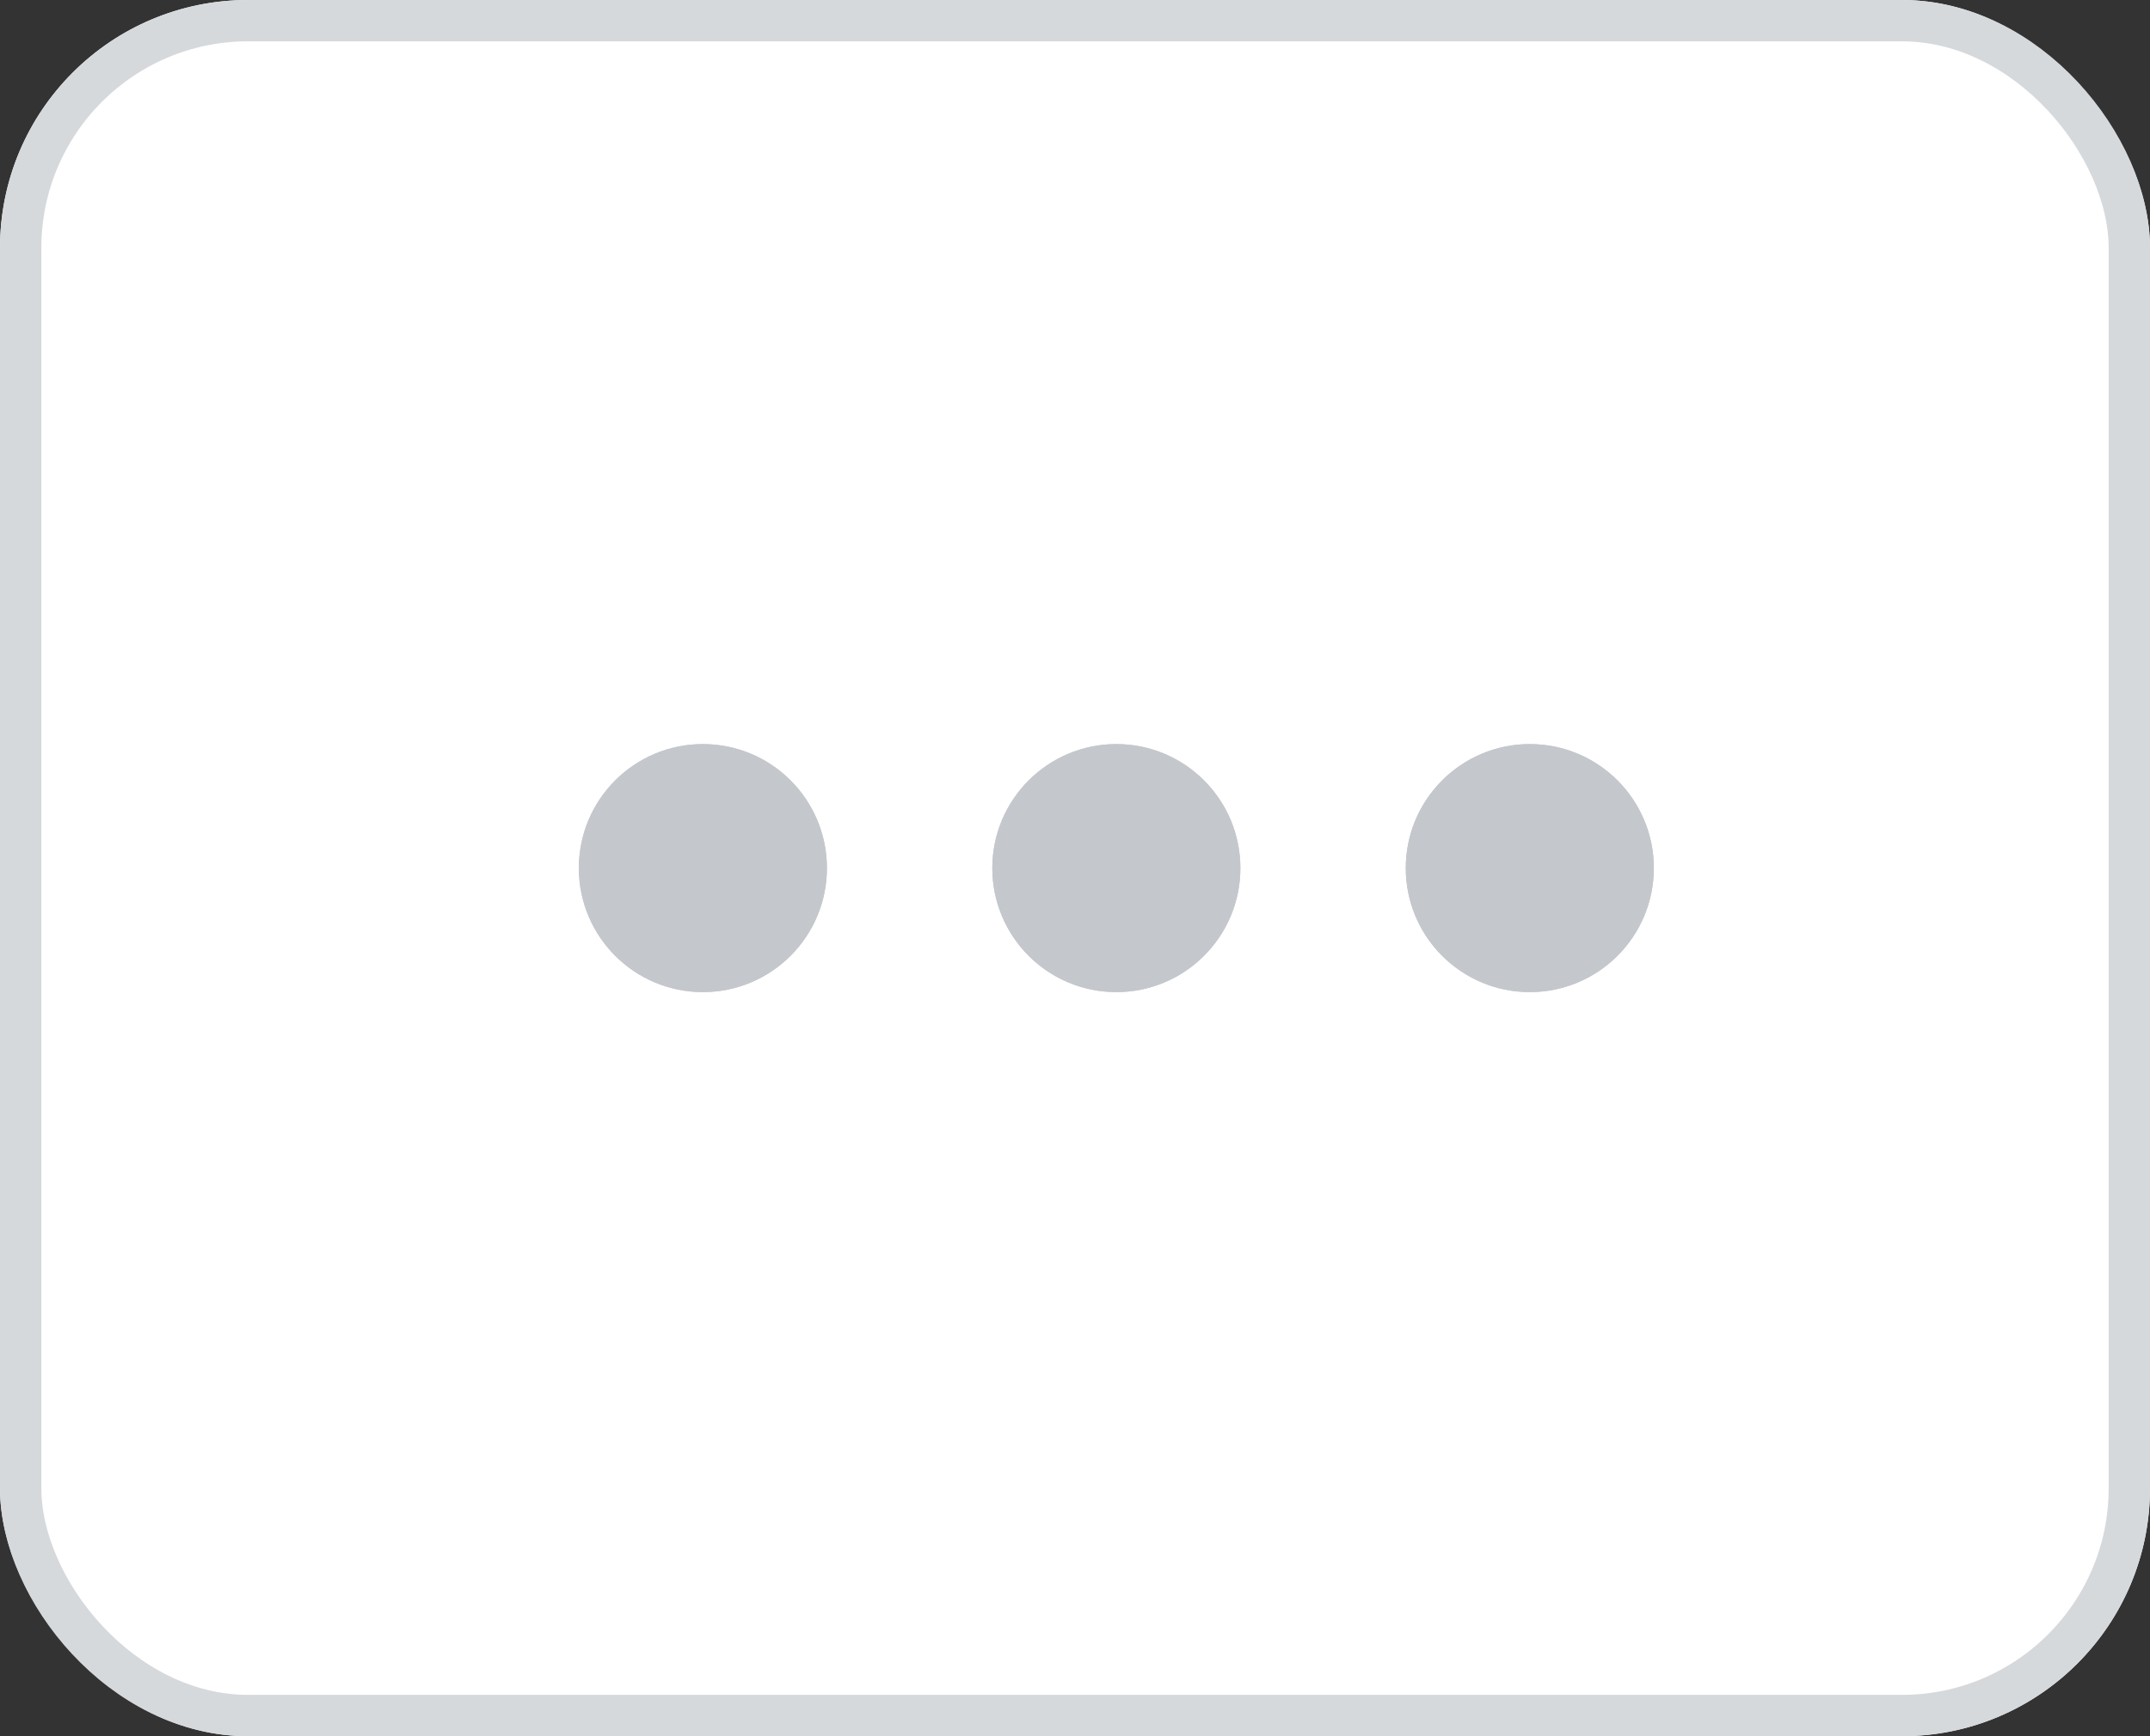 <svg xmlns="http://www.w3.org/2000/svg" xmlns:xlink="http://www.w3.org/1999/xlink" viewBox="0 0 26 21">
  <rect x="0" y="0" width="26" height="21" fill="#333333" stroke="none"/>
  <defs>
    <style>
      .cls-1 {
        fill: none;
      }

      .cls-2 {
        fill: #fff;
        stroke: #d6d9dc;
        stroke-width: 0.5px;
      }

      .cls-3 {
        clip-path: url(#clip-path);
      }

      .cls-4 {
        fill: #c4c7cc;
        stroke: #c4c7cc;
      }

      .cls-5 {
        stroke: none;
      }
    </style>
    <clipPath id="clip-path">
      <rect class="cls-1" width="15" height="5"/>
    </clipPath>
  </defs>
  <g id="icon-add" transform="translate(260 -352)">
    <g id="Rectangle_8" data-name="Rectangle 8" class="cls-2" transform="translate(-260 352)">
      <rect class="cls-5" width="26" height="21" rx="3"/>
      <rect class="cls-1" x="0.25" y="0.25" width="25.5" height="20.5" rx="2.75"/>
    </g>
    <g id="Repeat_Grid_3" data-name="Repeat Grid 3" class="cls-3" transform="translate(-254 360)">
      <g transform="translate(271 -334)">
        <g id="Ellipse_11" data-name="Ellipse 11" class="cls-4" transform="translate(-270 335)">
          <circle class="cls-5" cx="1.5" cy="1.5" r="1.5"/>
          <circle class="cls-1" cx="1.5" cy="1.5" r="1"/>
        </g>
      </g>
      <g transform="translate(276 -334)">
        <g id="Ellipse_11-2" data-name="Ellipse 11" class="cls-4" transform="translate(-270 335)">
          <circle class="cls-5" cx="1.5" cy="1.5" r="1.5"/>
          <circle class="cls-1" cx="1.5" cy="1.5" r="1"/>
        </g>
      </g>
      <g transform="translate(281 -334)">
        <g id="Ellipse_11-3" data-name="Ellipse 11" class="cls-4" transform="translate(-270 335)">
          <circle class="cls-5" cx="1.5" cy="1.5" r="1.5"/>
          <circle class="cls-1" cx="1.5" cy="1.5" r="1"/>
        </g>
      </g>
    </g>
  </g>
</svg>
